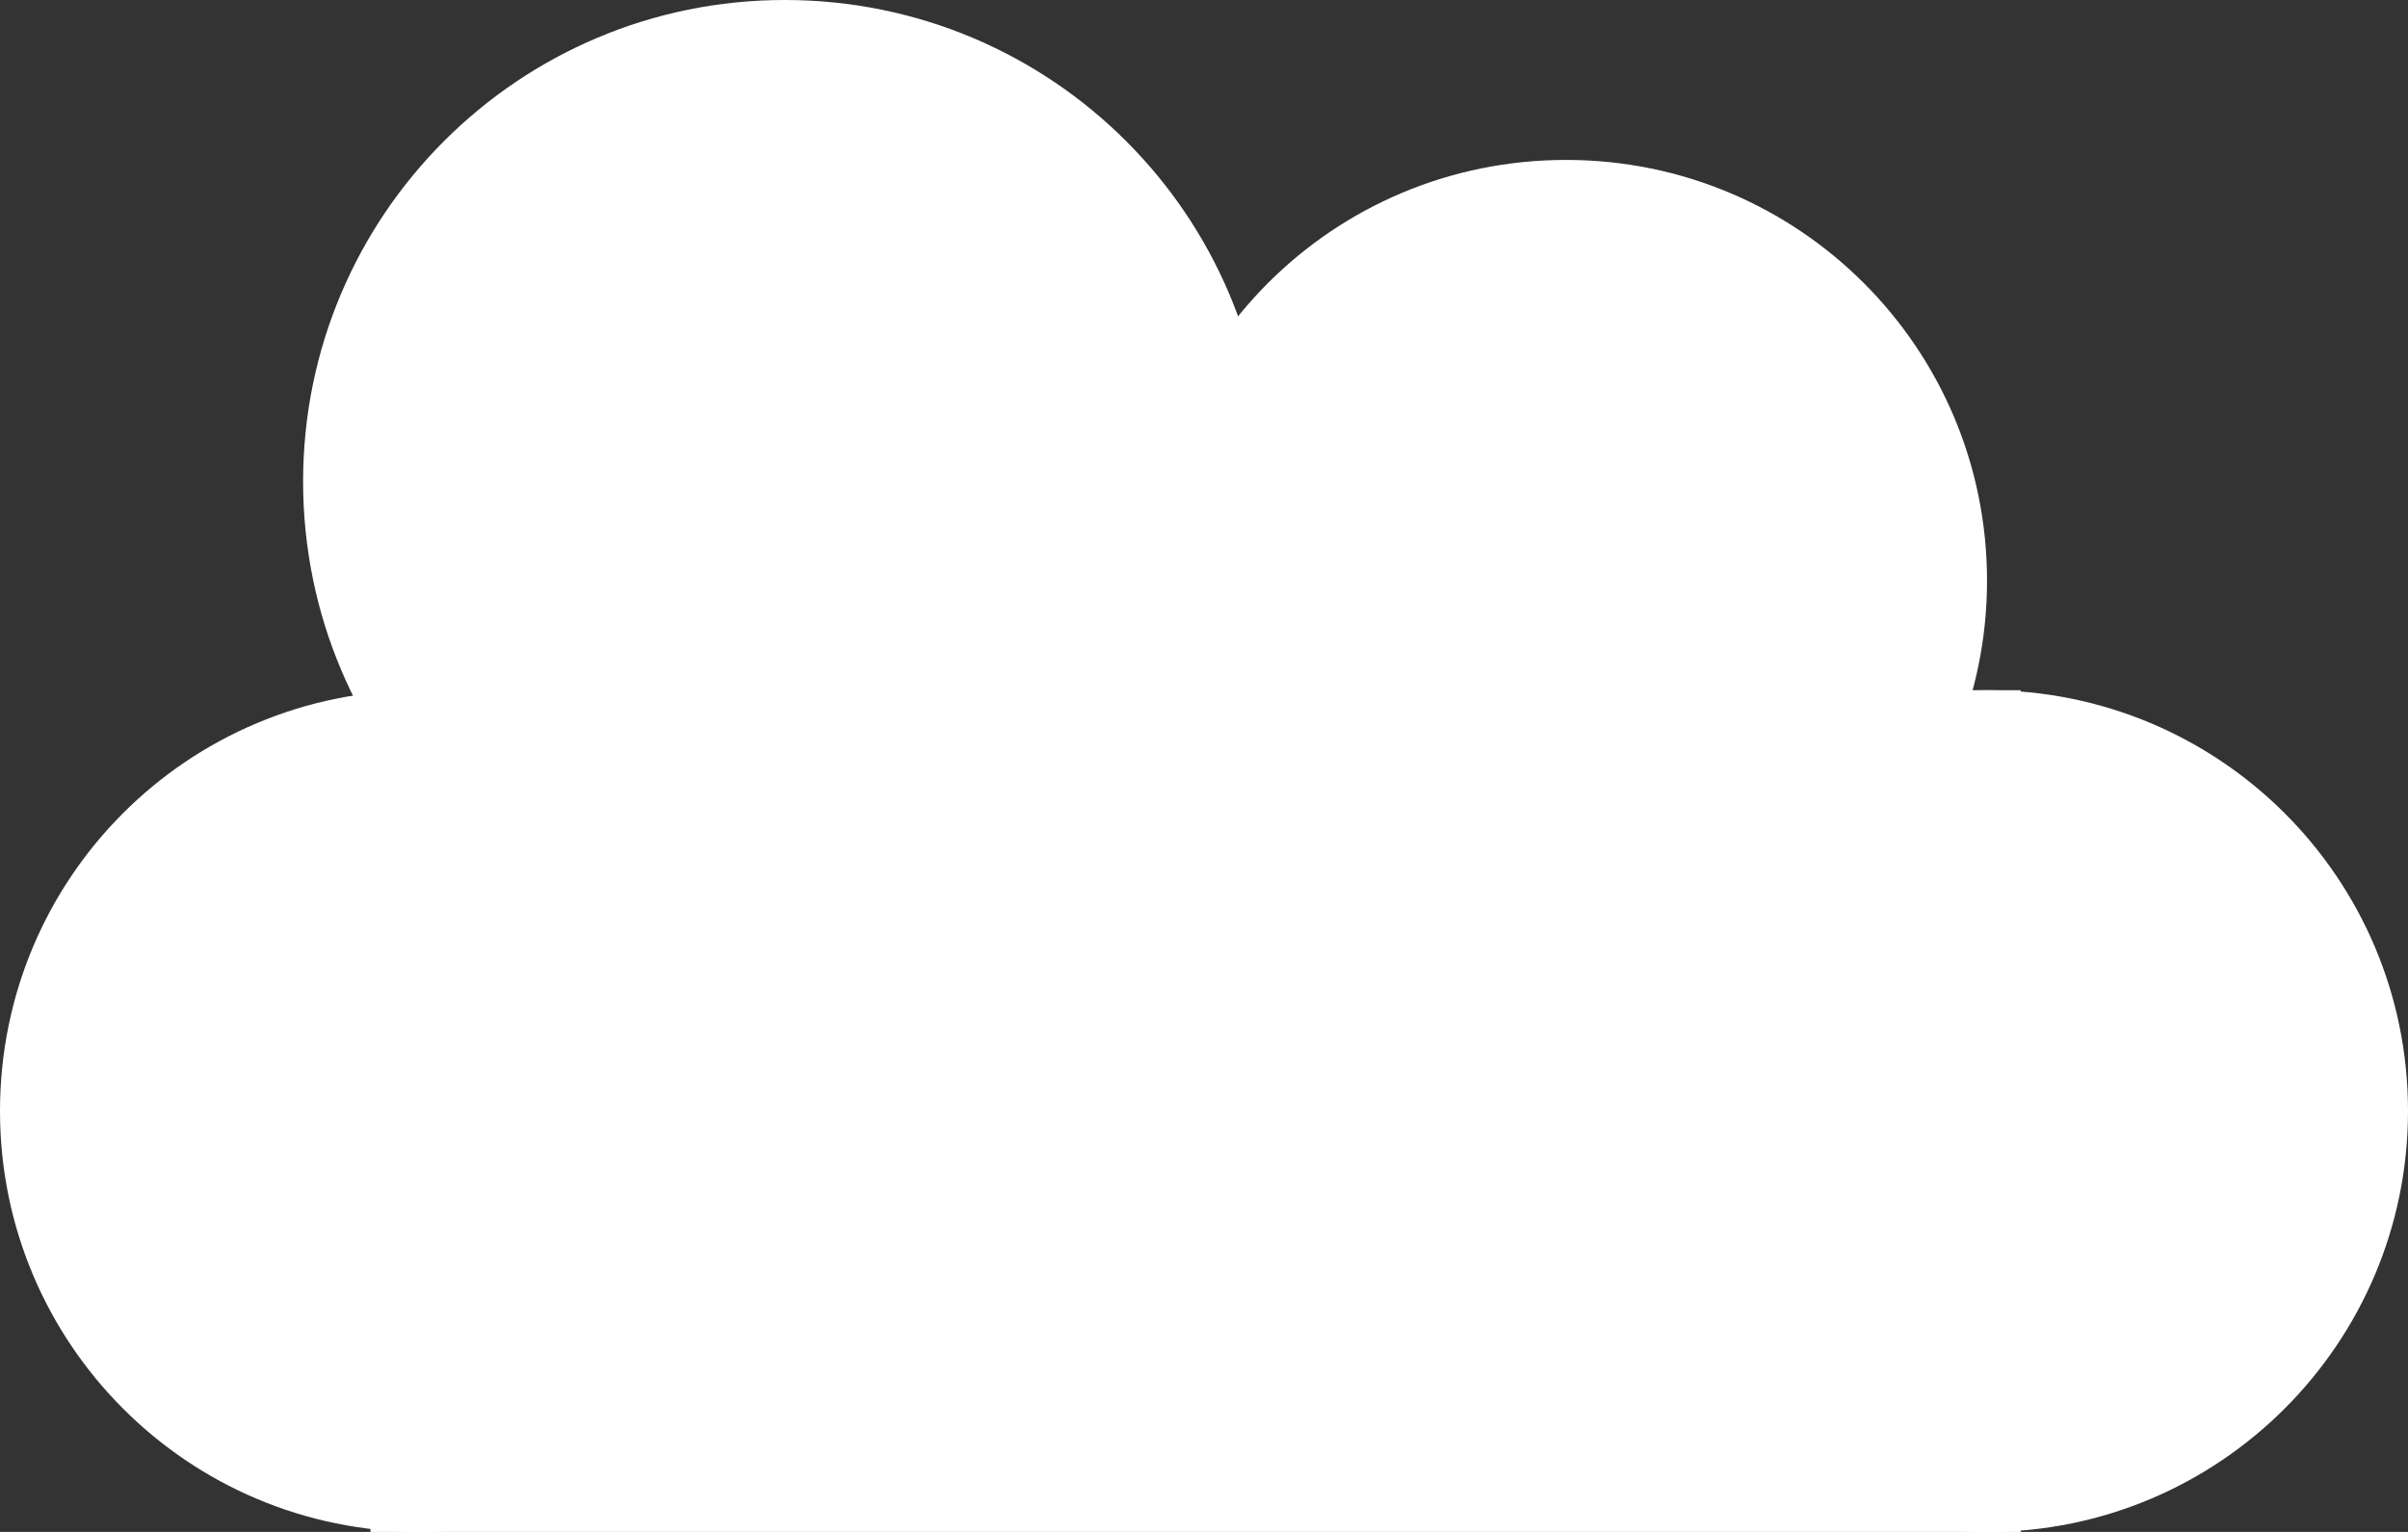<svg version="1.2" xmlns="http://www.w3.org/2000/svg" viewBox="0 0 286 182" width="286" height="182">
	<rect x="0" y="0" width="286" height="182" fill="#333333" stroke="none"/>
	<title>-e-</title>
	<style>
		.s0 { fill: #ffffff } 
	</style>
	<g id="-e-">
		<path id="Shape 1" class="s0" d="m50 182c-27.7 0-50-22.4-50-50 0-27.7 22.3-50 50-50 27.6 0 50 22.3 50 50 0 27.6-22.4 50-50 50z"/>
		<path id="Shape 1 copy" class="s0" d="m186 119c-27.7 0-50-22.4-50-50 0-27.7 22.3-50 50-50 27.6 0 50 22.3 50 50 0 27.6-22.4 50-50 50z"/>
		<path id="Shape 4" class="s0" d="m93.2 114.5c-31.6 0-57.2-25.6-57.2-57.3 0-31.6 25.6-57.2 57.2-57.2 31.7 0 57.3 25.6 57.3 57.2 0 31.7-25.6 57.3-57.3 57.3z"/>
		<path id="Shape 3" class="s0" d="m44 82h196v100h-196z"/>
		<path id="Shape 2" class="s0" d="m236 182c-27.7 0-50-22.4-50-50 0-27.7 22.3-50 50-50 27.6 0 50 22.3 50 50 0 27.6-22.4 50-50 50z"/>
	</g>
</svg>